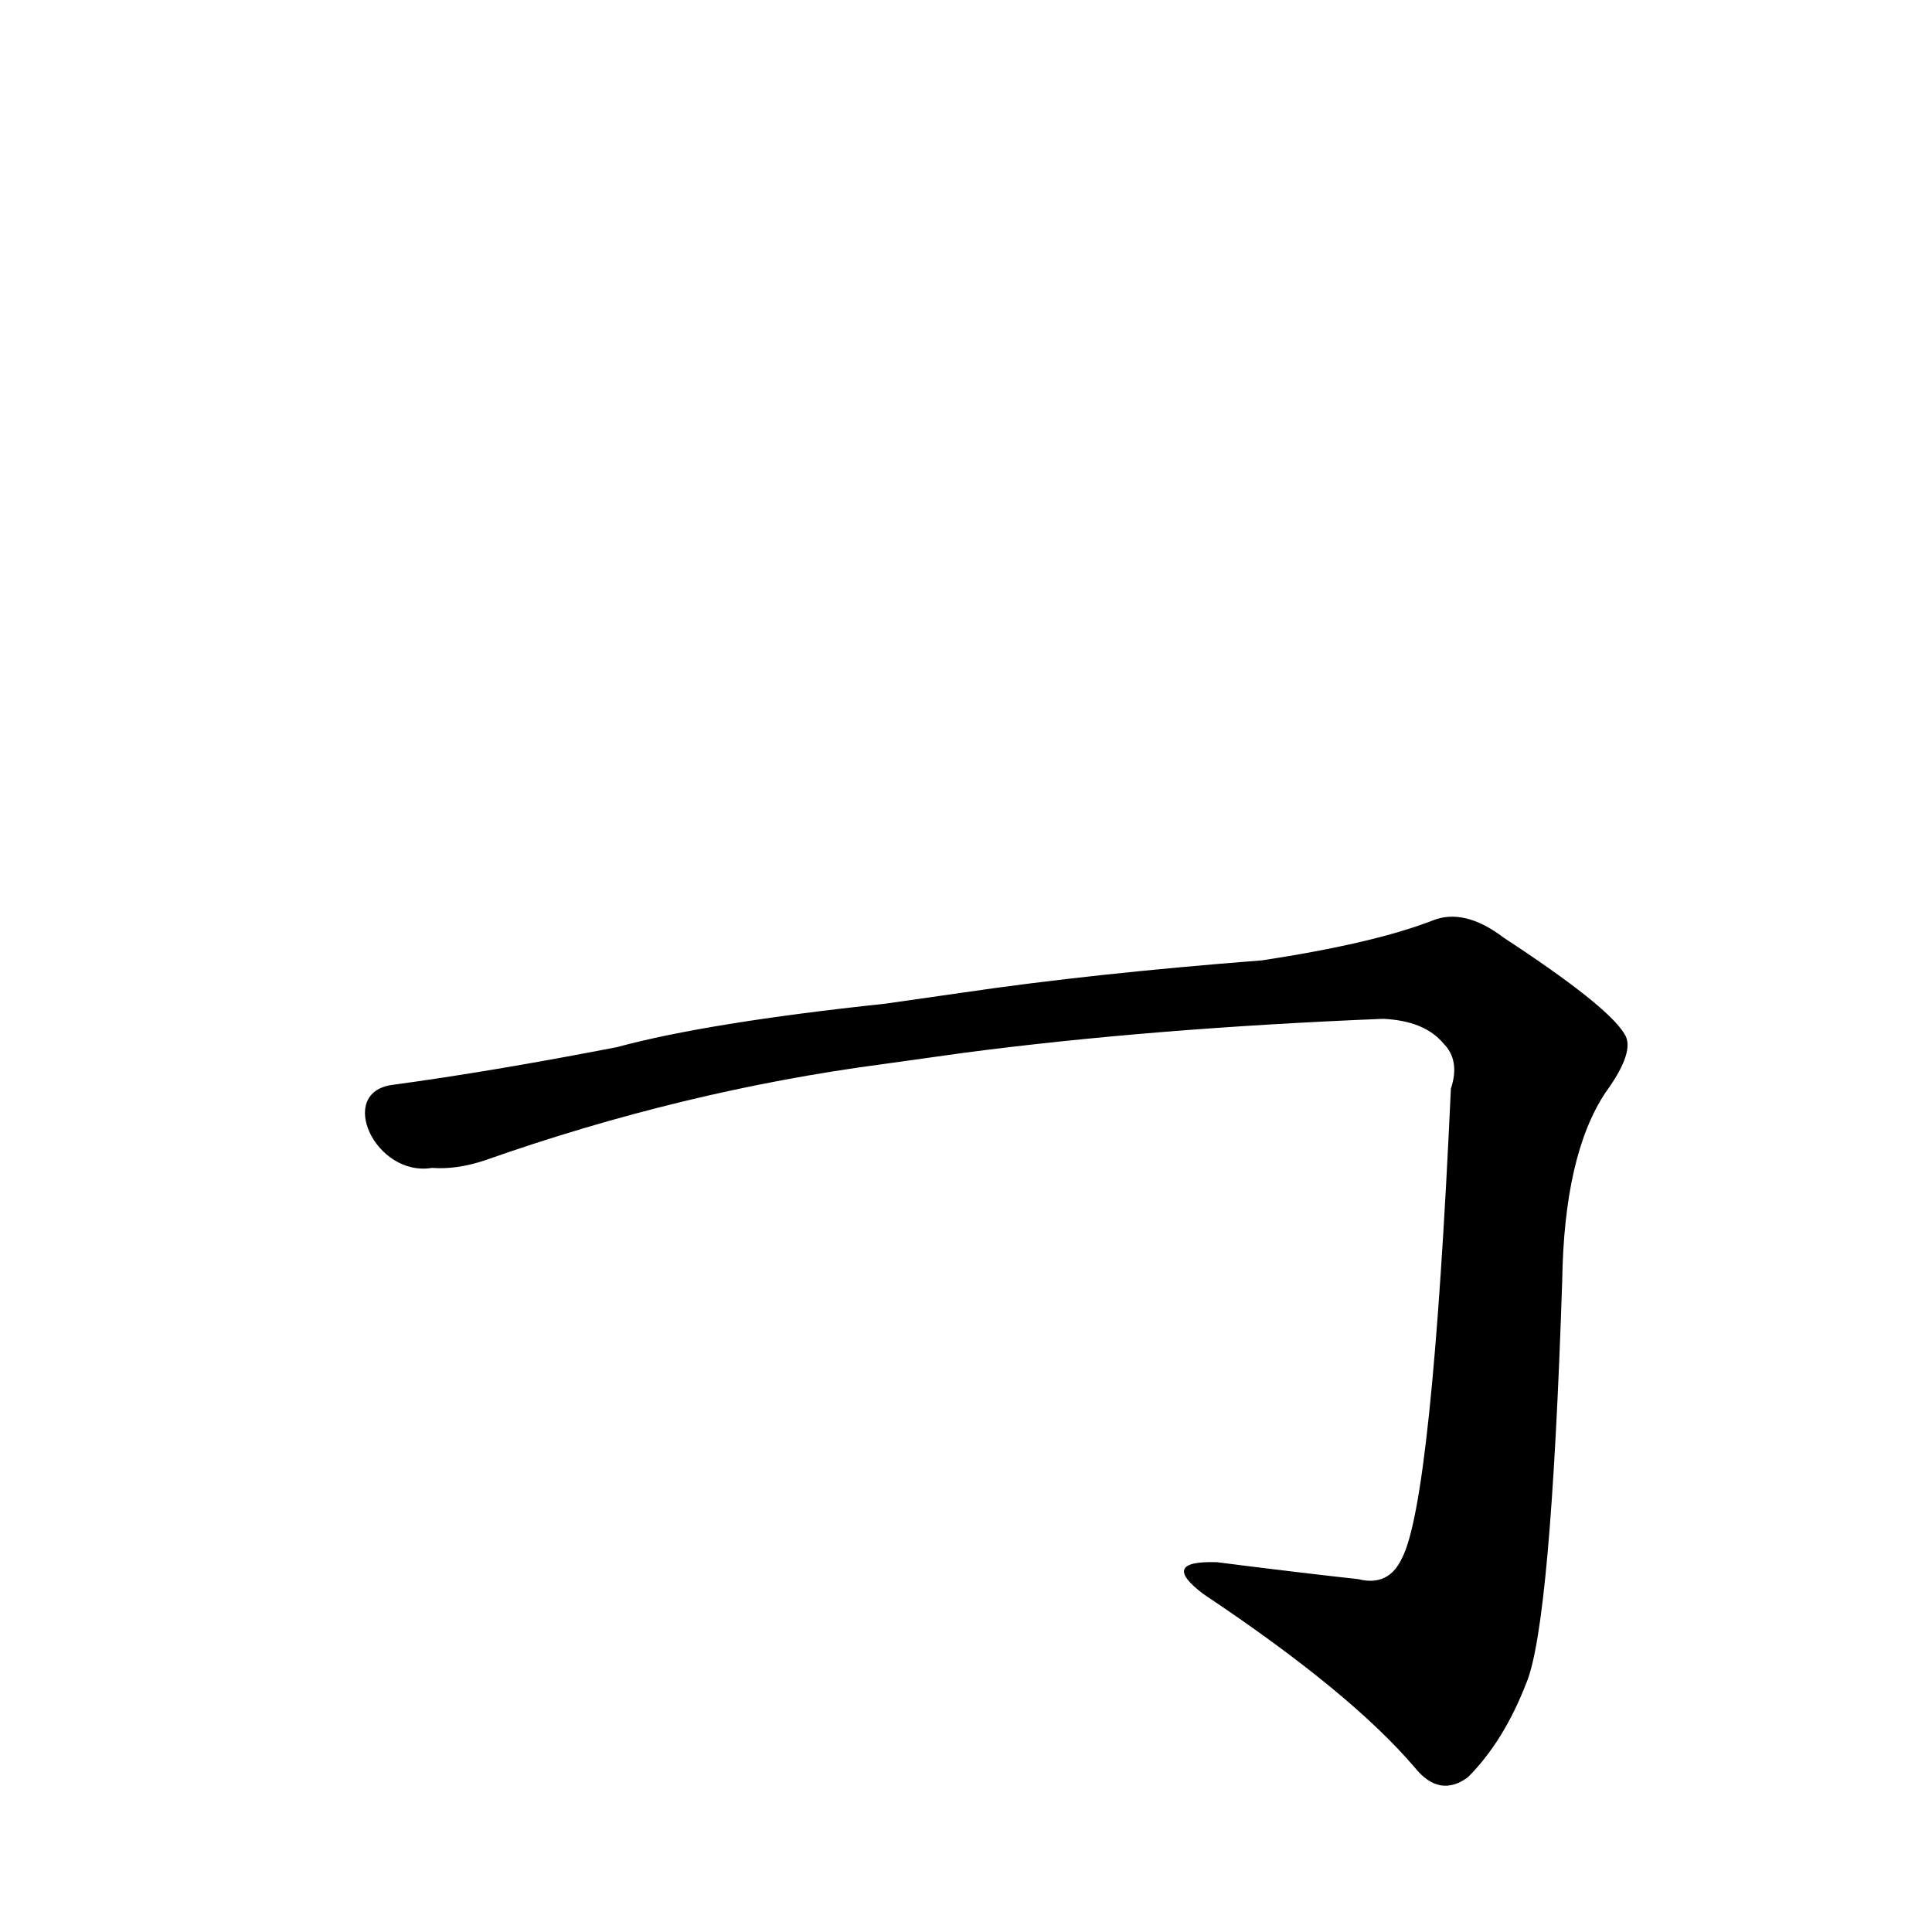 <?xml version='1.0' encoding='utf-8'?>
<svg xmlns="http://www.w3.org/2000/svg" version="1.1" viewBox="0 0 1024 1024"><g transform="scale(1, -1) translate(0, -900)"><path d="M 511 342 Q 610 355 733 360 Q 755 359 765 347 Q 774 338 769 323 Q 759 104 743 74 Q 736 59 720 63 Q 684 67 645 72 Q 614 73 638 55 Q 716 3 750 -37 Q 763 -53 778 -42 Q 797 -23 809 8 Q 822 39 828 221 Q 829 288 851 321 Q 867 343 861 352 Q 852 367 797 403 Q 776 419 759 412 Q 728 400 669 391 Q 579 384 511 374 L 469 368 Q 375 358 327 345 Q 260 332 208 325 C 178 321 199 276 229 281 Q 242 280 257 285 Q 362 322 468 336 L 511 342 Z" fill="black" /></g></svg>
